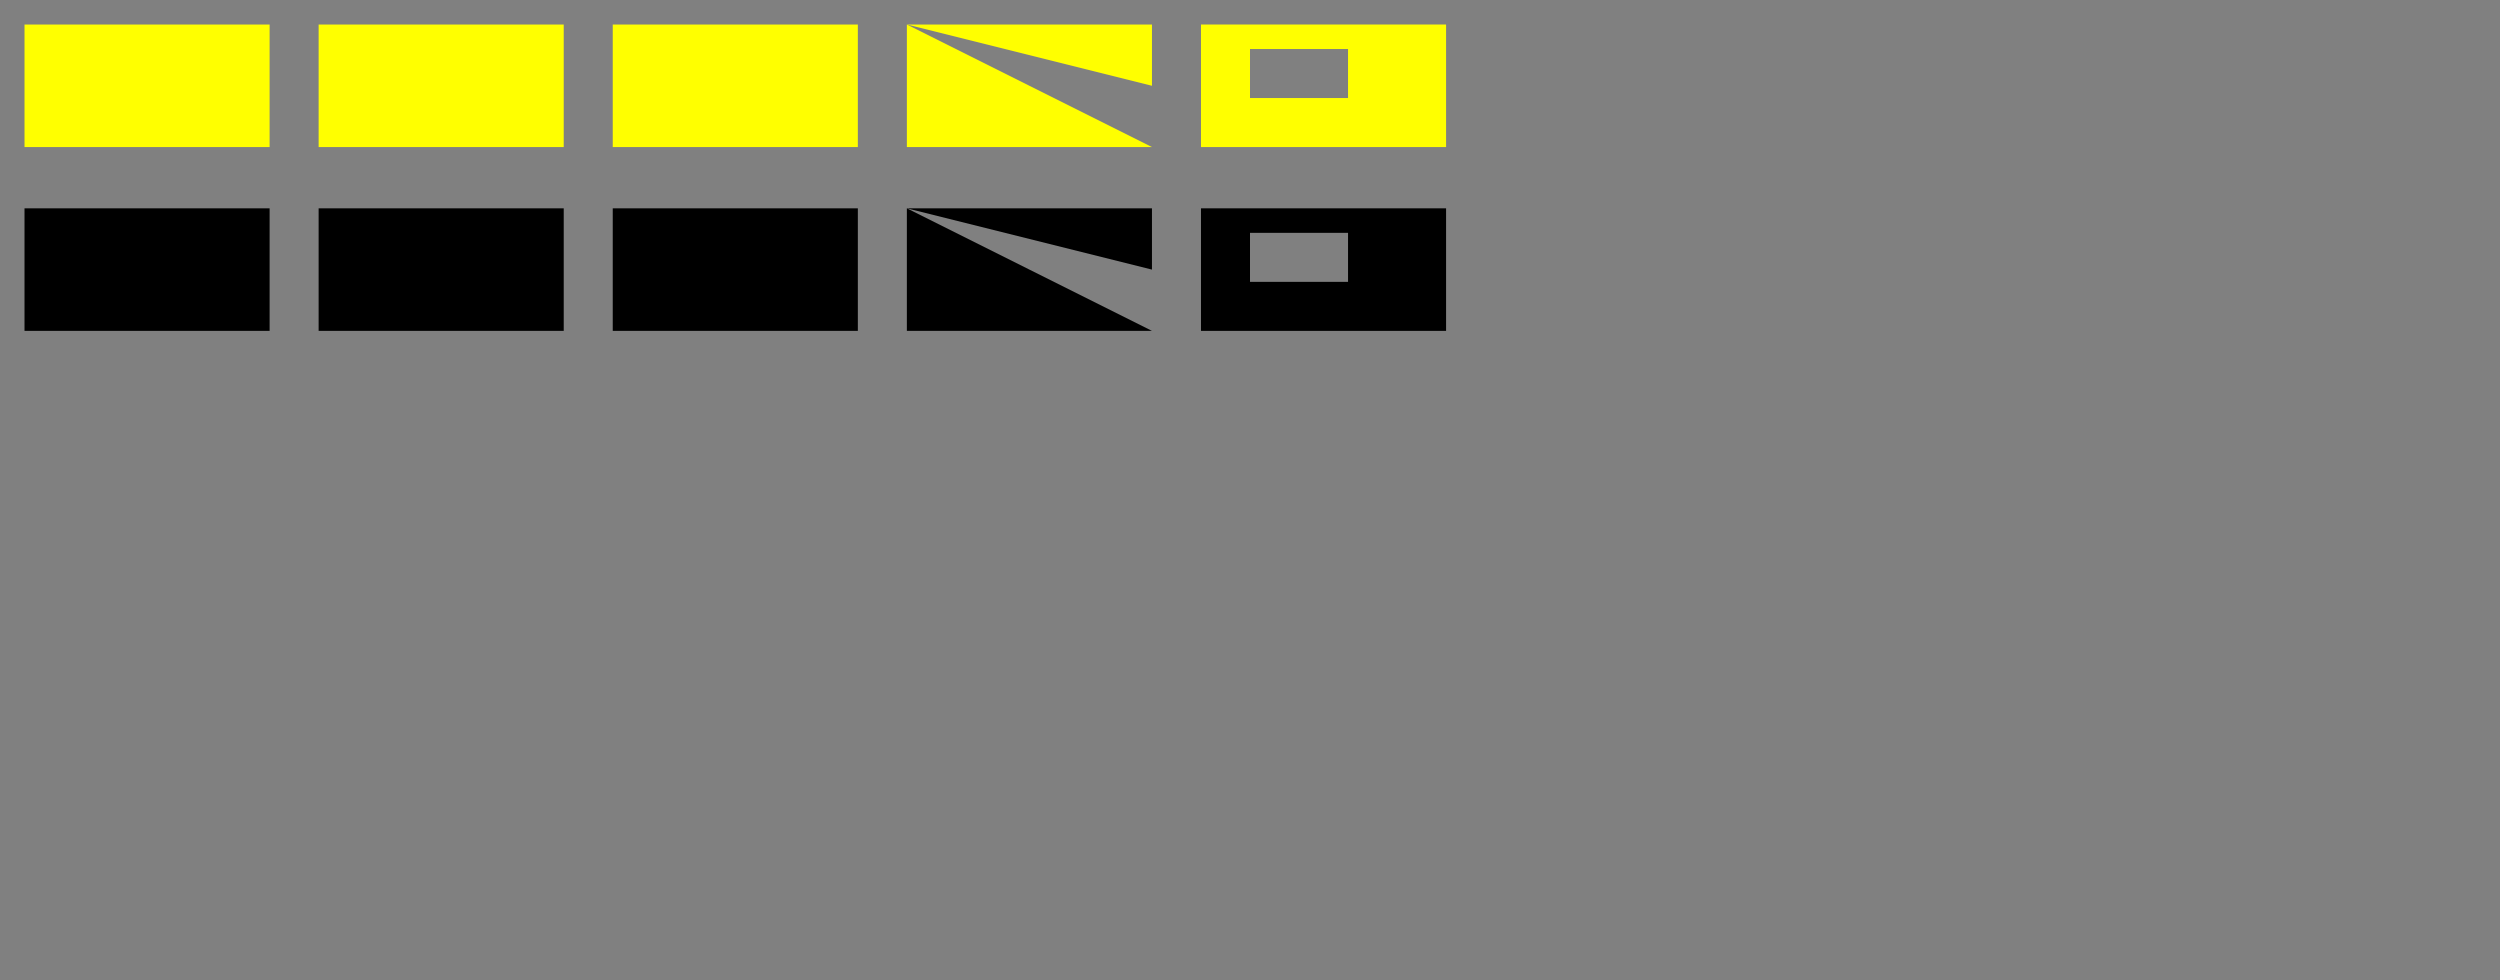 <svg xmlns="http://www.w3.org/2000/svg" viewBox="0 0 1020 400" xmlns:xlink="http://www.w3.org/1999/xlink">
	
	<rect x="0" y="0" width="1020" height="400" fill="#808080" stroke="none"/>
	
	<g fill="green" stroke="red">
	
		<defs>
			<g id="g">
				<path d="M10,10 h100 v50 h-100 v-50 l100,50 m0,-50 l-100,50" transform="translate(0)" />
				<path d="M10,10 h100 v50 h-100 v-50 l100,50 m-100,0 l100,-50" transform="translate(120)" />
				<path d="M10,10 h100 v50 h-100 v-50 m100,0 l-100,50 m100,0 l-100,-50" transform="translate(240)" />
				<path d="M10,10 h100 v25 m0,25 v-50 m0,50 h-100,0 v-50" transform="translate(360)" />
				<path d="M10,10 v50 h100 v-50 h-100 M30,20 h40 v20 h-40 v-20" transform="translate(480)" />
				<path d="M10,10 h100 m-100,0 v50 M10,10 m100,0 l-100,50" transform="translate(600)" />
				<path d="M10,10 h100 m-100,50 v-50 M10,10 m100,0 l-100,50" transform="translate(720)" />
			</g>
		</defs>
		
	</g>
	
	<use x="0" y="0"  xlink:href="#g" fill-rule="nonzero" fill="yellow" />
	<use x="0" y="75" xlink:href="#g" fill-rule="evenodd" />
</svg>

